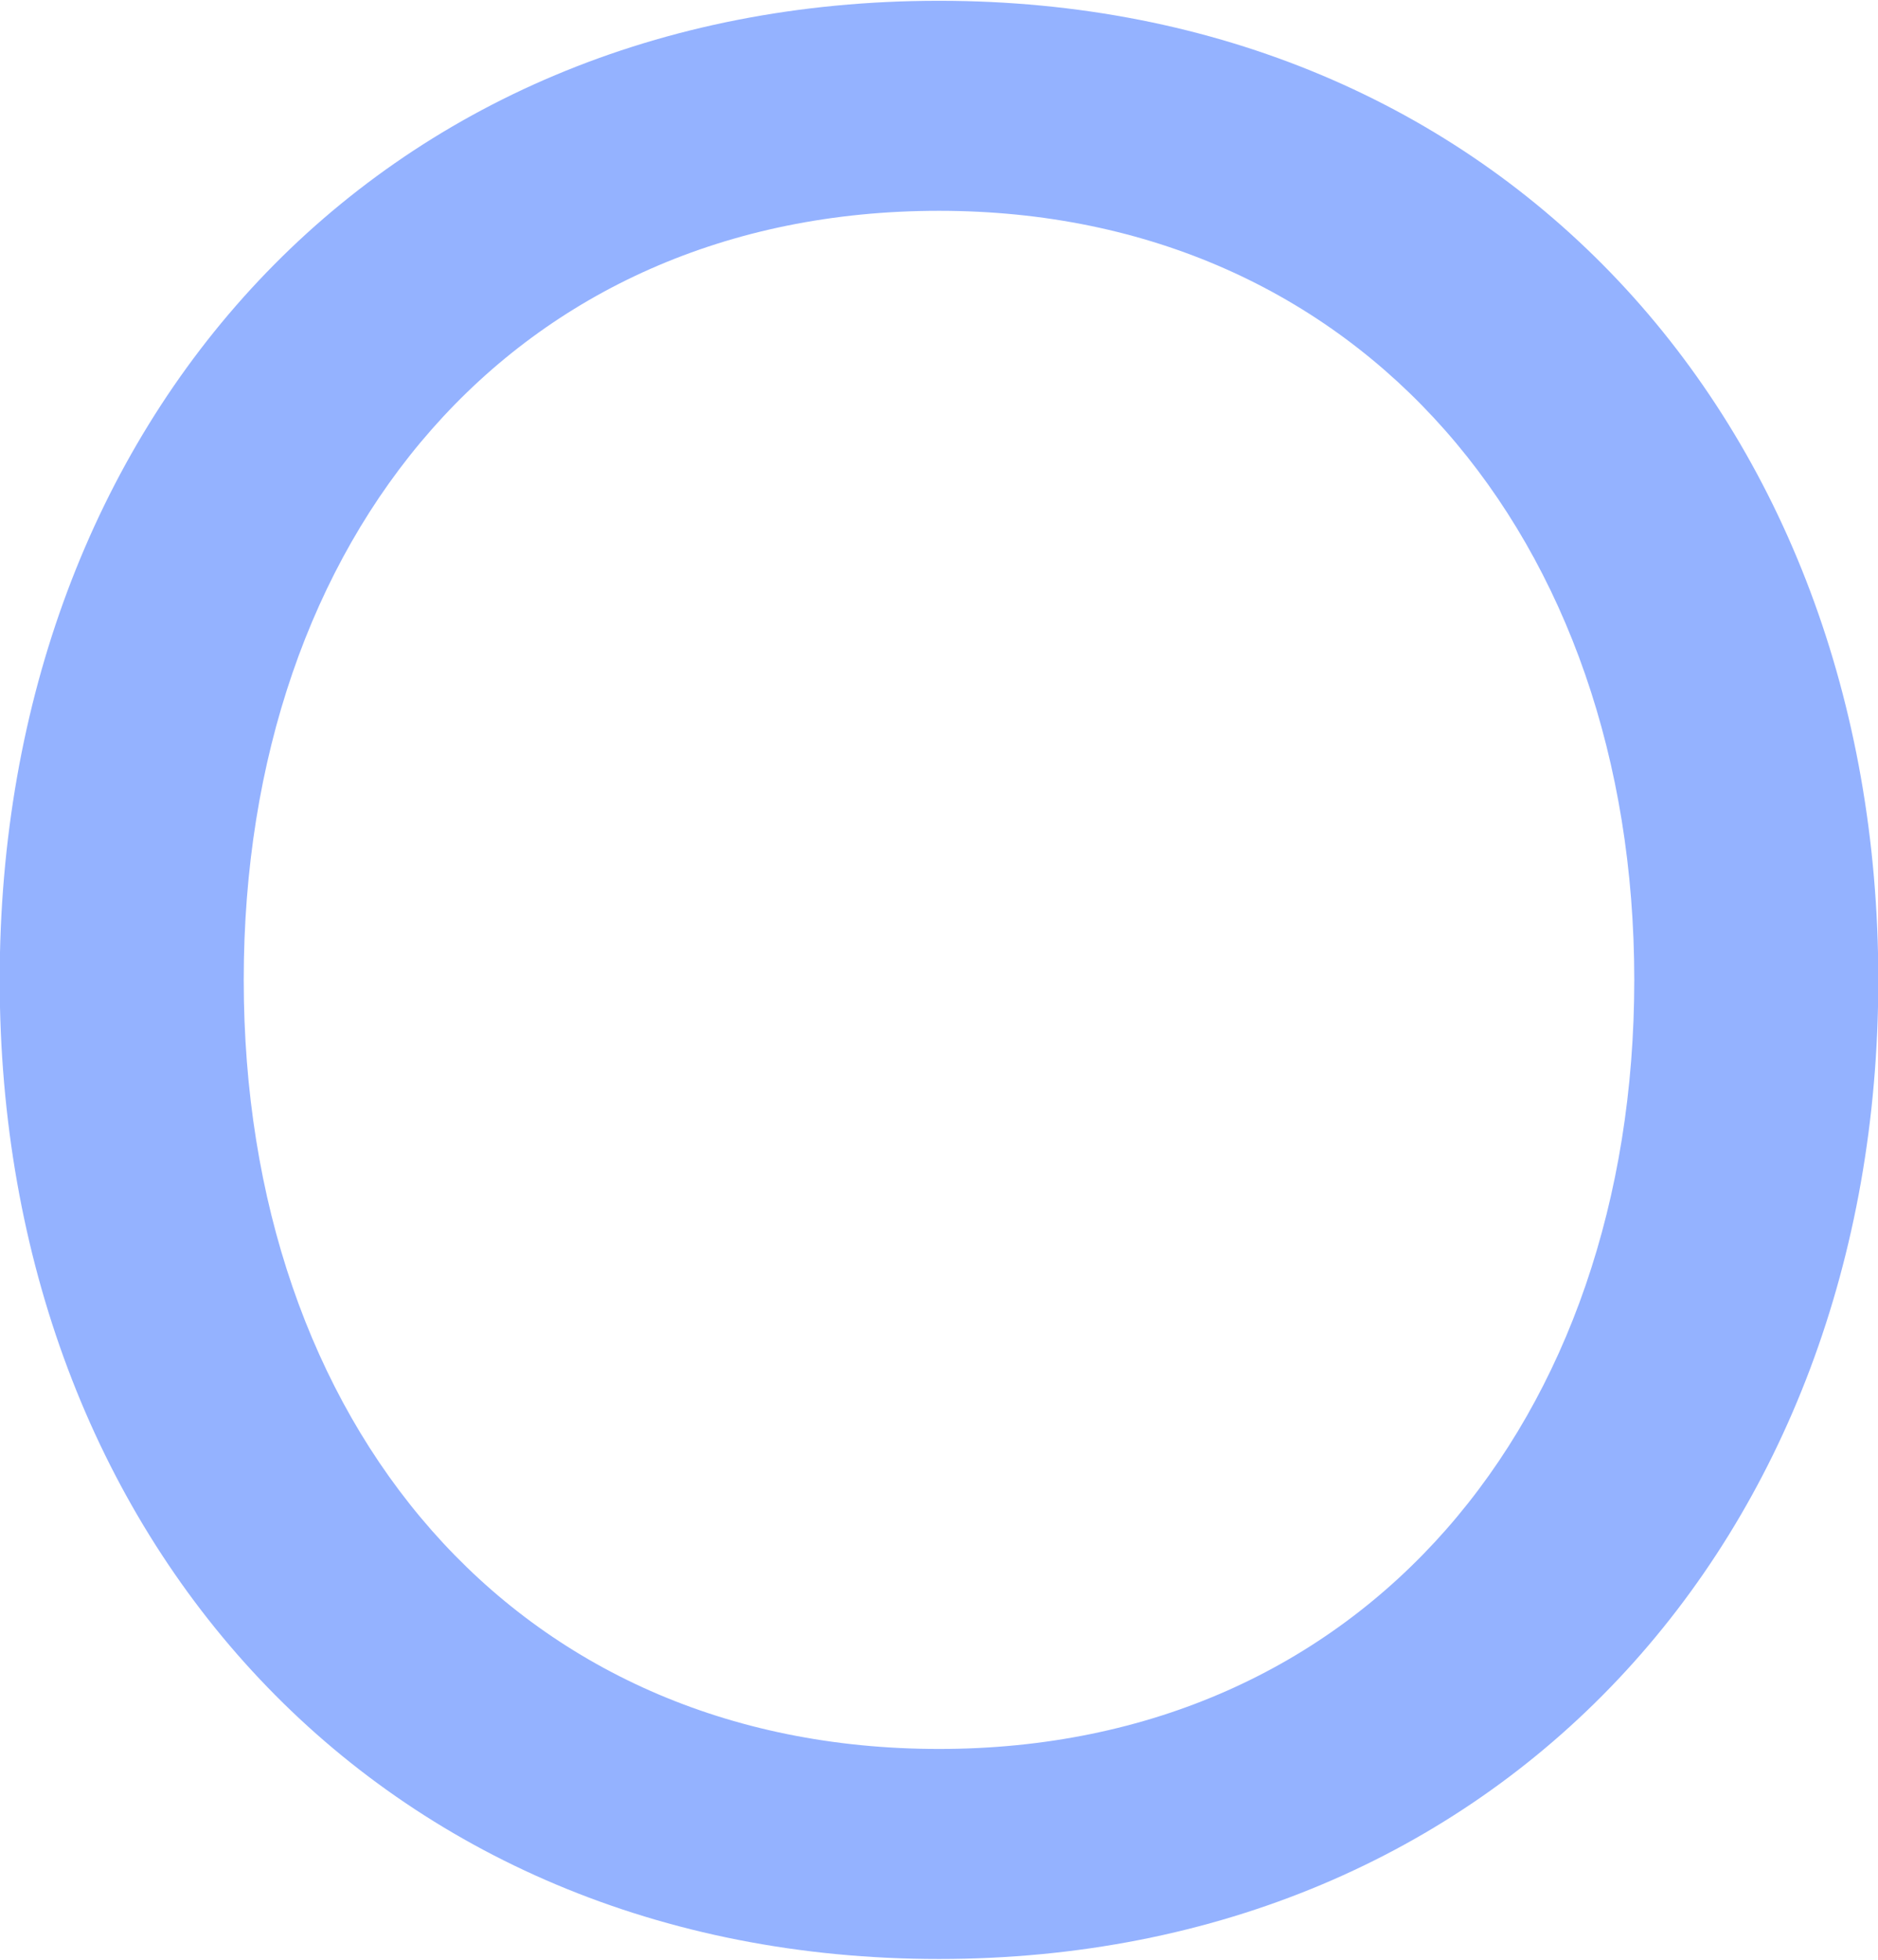 <?xml version="1.0" encoding="UTF-8"?>
<svg id="Layer_1" data-name="Layer 1" xmlns="http://www.w3.org/2000/svg" viewBox="0 0 552 576">
  <defs>
    <style>
      .cls-1 {
        fill: #94b2ff;
        stroke-width: 0px;
      }
    </style>
  </defs>
  <path class="cls-1" d="M276,.23c164.32,0,276.09,123.45,276.09,287.77s-111.77,287.77-276.09,287.77S-.09,452.32-.09,288,110.85.23,276,.23ZM276,61.96c-125.12,0-204.36,95.92-204.36,226.04s79.24,226.04,204.36,226.04,204.36-96.76,204.36-226.04S400.28,61.96,276,61.96Z"/>
</svg>